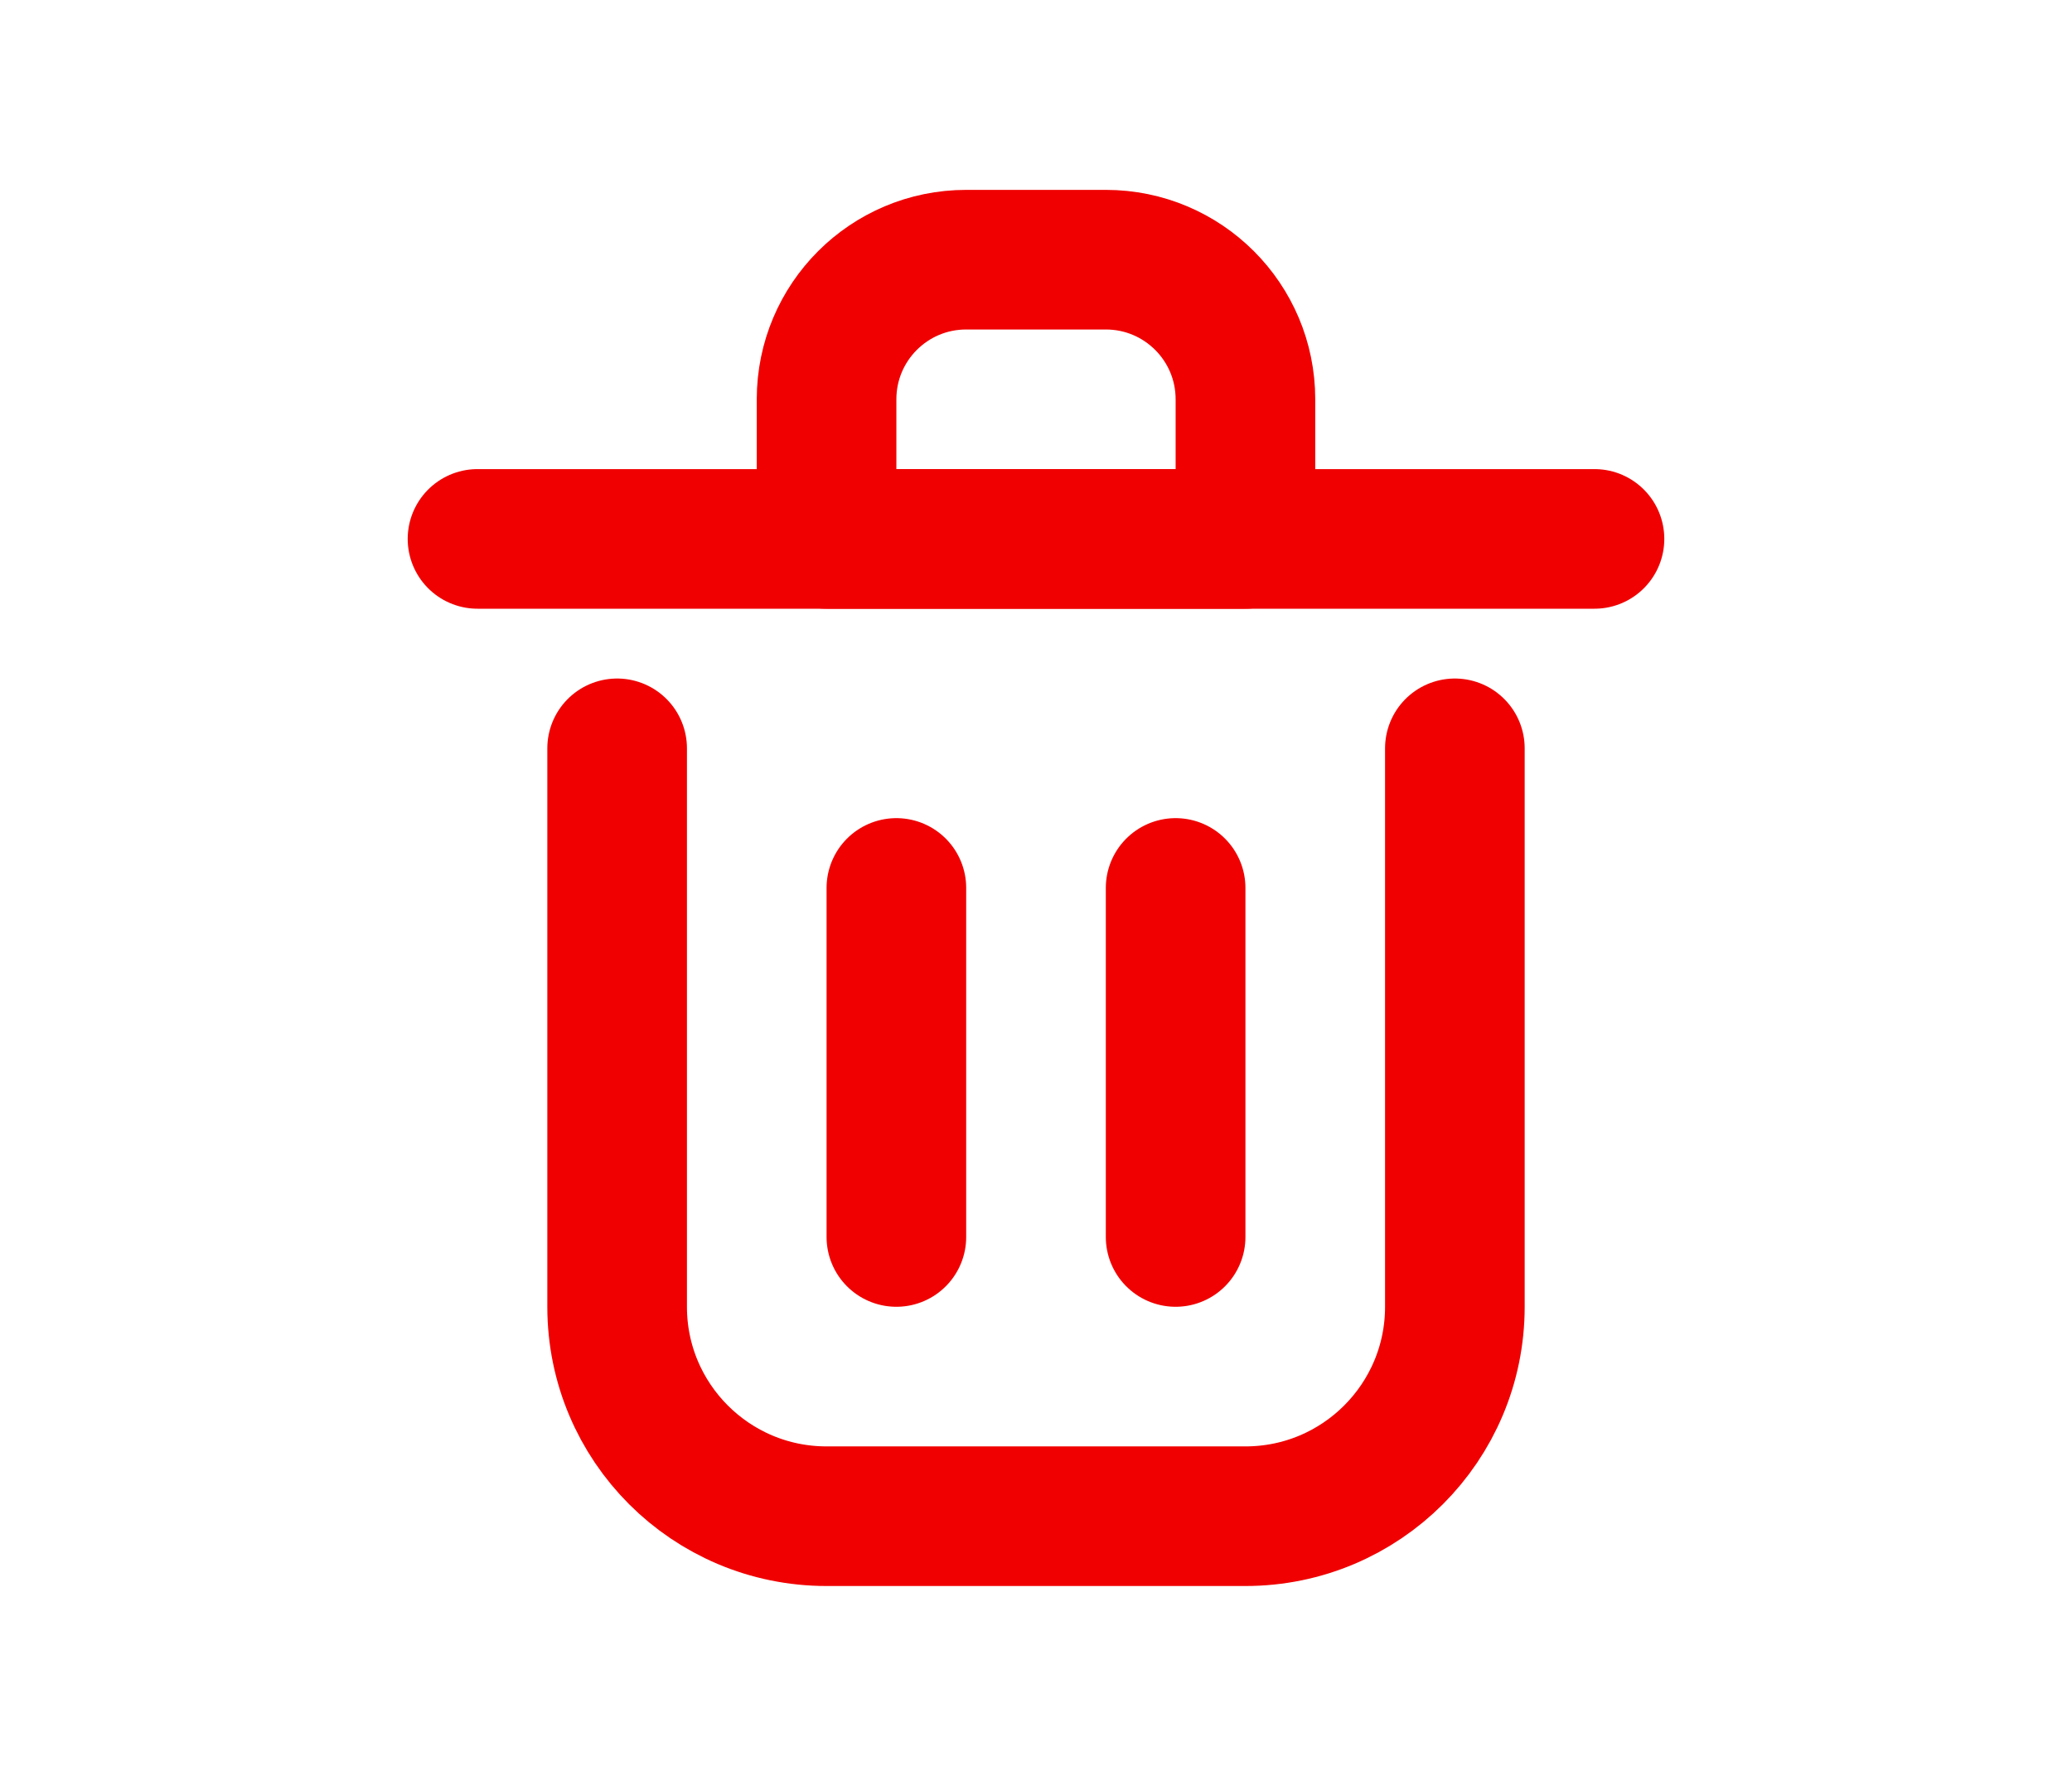 <!DOCTYPE svg PUBLIC "-//W3C//DTD SVG 1.1//EN" "http://www.w3.org/Graphics/SVG/1.1/DTD/svg11.dtd">

<!-- Uploaded to: SVG Repo, www.svgrepo.com, Transformed by: SVG Repo Mixer Tools -->
<svg width="35px" height="30px" viewBox="-0.72 -0.72 25.44 25.44" fill="none" xmlns="http://www.w3.org/2000/svg" stroke="#c20000">

<g id="SVGRepo_bgCarrier" stroke-width="0"/>

<g id="SVGRepo_tracerCarrier" stroke-linecap="round" stroke-linejoin="round"/>

<g id="SVGRepo_iconCarrier"> <path d="M10 12V17" stroke="#f00000" stroke-width="2" stroke-linecap="round" stroke-linejoin="round"/> <path d="M14 12V17" stroke="#f00000" stroke-width="2" stroke-linecap="round" stroke-linejoin="round"/> <path d="M4 7H20" stroke="#f00000" stroke-width="2" stroke-linecap="round" stroke-linejoin="round"/> <path d="M6 10V18C6 19.657 7.343 21 9 21H15C16.657 21 18 19.657 18 18V10" stroke="#f00000" stroke-width="2" stroke-linecap="round" stroke-linejoin="round"/> <path d="M9 5C9 3.895 9.895 3 11 3H13C14.105 3 15 3.895 15 5V7H9V5Z" stroke="#f00000" stroke-width="2" stroke-linecap="round" stroke-linejoin="round"/> </g>

</svg>